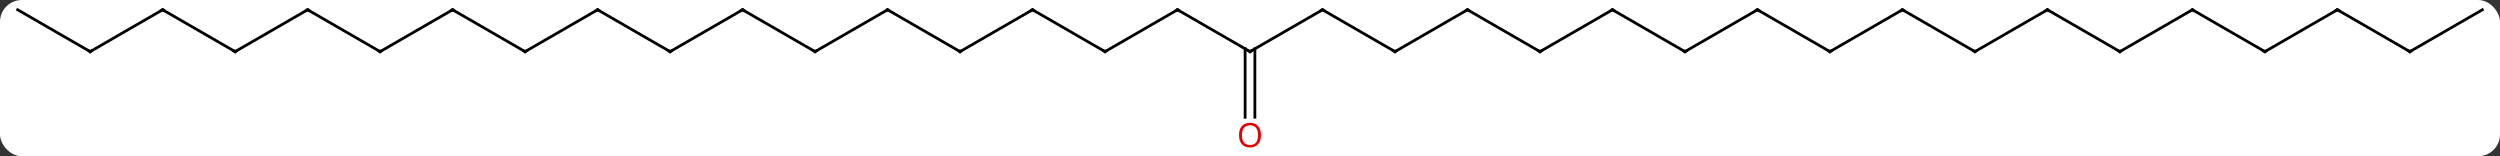 <svg width="800" viewBox="0 0 800 50" style="fill-opacity:1; color-rendering:auto; color-interpolation:auto; text-rendering:auto; stroke:black; stroke-linecap:square; stroke-miterlimit:10; shape-rendering:auto; stroke-opacity:1; fill:black; stroke-dasharray:none; font-weight:normal; stroke-width:1; font-family:'Open Sans'; font-style:normal; stroke-linejoin:miter; font-size:12; stroke-dashoffset:0; image-rendering:auto;" height="50" class="cas-substance-image" xmlns:xlink="http://www.w3.org/1999/xlink" xmlns="http://www.w3.org/2000/svg"><rect x="0" y="0" width="800" height="50" fill="#333333" stroke="none"/><svg class="cas-substance-single-component"><rect y="0" x="0" width="800" stroke="none" ry="7" rx="7" height="50" fill="white" class="cas-substance-group"/><svg y="0" x="0" width="800" viewBox="0 0 890 56" style="fill:black;" height="50" class="cas-substance-single-component-image"><svg><g><g transform="translate(445,26)" style="text-rendering:geometricPrecision; color-rendering:optimizeQuality; color-interpolation:linearRGB; stroke-linecap:butt; image-rendering:optimizeQuality;"><line y2="-7.5" y1="-22.5" x2="0" x1="-25.98" style="fill:none;"/><line y2="-7.5" y1="-22.5" x2="-51.963" x1="-25.98" style="fill:none;"/><line y2="-22.5" y1="-7.5" x2="25.98" x1="0" style="fill:none;"/><line y2="16.023" y1="-8.51" x2="-1.75" x1="-1.75" style="fill:none;"/><line y2="16.023" y1="-8.51" x2="1.75" x1="1.75" style="fill:none;"/><line y2="-22.5" y1="-7.5" x2="-77.943" x1="-51.963" style="fill:none;"/><line y2="-7.5" y1="-22.5" x2="51.96" x1="25.98" style="fill:none;"/><line y2="-7.5" y1="-22.5" x2="-103.923" x1="-77.943" style="fill:none;"/><line y2="-22.5" y1="-7.5" x2="77.943" x1="51.96" style="fill:none;"/><line y2="-22.5" y1="-7.5" x2="-129.903" x1="-103.923" style="fill:none;"/><line y2="-7.5" y1="-22.5" x2="103.923" x1="77.943" style="fill:none;"/><line y2="-7.5" y1="-22.5" x2="-155.886" x1="-129.903" style="fill:none;"/><line y2="-22.5" y1="-7.5" x2="129.903" x1="103.923" style="fill:none;"/><line y2="-22.5" y1="-7.5" x2="-181.866" x1="-155.886" style="fill:none;"/><line y2="-7.5" y1="-22.5" x2="155.883" x1="129.903" style="fill:none;"/><line y2="-7.5" y1="-22.5" x2="-207.846" x1="-181.866" style="fill:none;"/><line y2="-22.5" y1="-7.5" x2="181.866" x1="155.883" style="fill:none;"/><line y2="-22.5" y1="-7.5" x2="-233.826" x1="-207.846" style="fill:none;"/><line y2="-7.5" y1="-22.5" x2="207.846" x1="181.866" style="fill:none;"/><line y2="-7.5" y1="-22.5" x2="-259.809" x1="-233.826" style="fill:none;"/><line y2="-22.5" y1="-7.5" x2="233.826" x1="207.846" style="fill:none;"/><line y2="-22.5" y1="-7.5" x2="-285.789" x1="-259.809" style="fill:none;"/><line y2="-7.5" y1="-22.5" x2="259.809" x1="233.826" style="fill:none;"/><line y2="-7.5" y1="-22.5" x2="-311.769" x1="-285.789" style="fill:none;"/><line y2="-22.5" y1="-7.5" x2="285.789" x1="259.809" style="fill:none;"/><line y2="-22.5" y1="-7.5" x2="-337.749" x1="-311.769" style="fill:none;"/><line y2="-7.5" y1="-22.5" x2="311.769" x1="285.789" style="fill:none;"/><line y2="-7.5" y1="-22.5" x2="-363.732" x1="-337.749" style="fill:none;"/><line y2="-22.5" y1="-7.5" x2="337.749" x1="311.769" style="fill:none;"/><line y2="-22.5" y1="-7.5" x2="-389.712" x1="-363.732" style="fill:none;"/><line y2="-7.5" y1="-22.5" x2="363.732" x1="337.749" style="fill:none;"/><line y2="-7.5" y1="-22.5" x2="-415.692" x1="-389.712" style="fill:none;"/><line y2="-22.5" y1="-7.5" x2="389.712" x1="363.732" style="fill:none;"/><line y2="-22.5" y1="-7.5" x2="-441.672" x1="-415.692" style="fill:none;"/><line y2="-7.5" y1="-22.5" x2="415.692" x1="389.712" style="fill:none;"/><line y2="-22.5" y1="-7.5" x2="441.672" x1="415.692" style="fill:none;"/><path style="fill:none; stroke-miterlimit:5;" d="M-25.547 -22.25 L-25.98 -22.5 L-26.413 -22.25"/><path style="fill:none; stroke-miterlimit:5;" d="M-0.433 -7.75 L0 -7.5 L0.433 -7.75"/><path style="fill:none; stroke-miterlimit:5;" d="M-51.53 -7.75 L-51.963 -7.5 L-52.396 -7.75"/><path style="fill:none; stroke-miterlimit:5;" d="M25.547 -22.25 L25.98 -22.5 L26.413 -22.25"/></g><g transform="translate(445,26)" style="stroke-linecap:butt; fill:rgb(230,0,0); text-rendering:geometricPrecision; color-rendering:optimizeQuality; image-rendering:optimizeQuality; font-family:'Open Sans'; stroke:rgb(230,0,0); color-interpolation:linearRGB; stroke-miterlimit:5;"><path style="stroke:none;" d="M3.938 22.43 Q3.938 24.492 2.898 25.672 Q1.859 26.852 0.016 26.852 Q-1.875 26.852 -2.906 25.688 Q-3.938 24.523 -3.938 22.414 Q-3.938 20.32 -2.906 19.172 Q-1.875 18.023 0.016 18.023 Q1.875 18.023 2.906 19.195 Q3.938 20.367 3.938 22.43 ZM-2.891 22.43 Q-2.891 24.164 -2.148 25.07 Q-1.406 25.977 0.016 25.977 Q1.438 25.977 2.164 25.078 Q2.891 24.18 2.891 22.43 Q2.891 20.695 2.164 19.805 Q1.438 18.914 0.016 18.914 Q-1.406 18.914 -2.148 19.812 Q-2.891 20.711 -2.891 22.43 Z"/><path style="fill:none; stroke:black;" d="M-77.51 -22.25 L-77.943 -22.5 L-78.376 -22.25"/><path style="fill:none; stroke:black;" d="M51.527 -7.75 L51.96 -7.5 L52.393 -7.75"/><path style="fill:none; stroke:black;" d="M-103.49 -7.75 L-103.923 -7.5 L-104.356 -7.75"/><path style="fill:none; stroke:black;" d="M77.51 -22.25 L77.943 -22.5 L78.376 -22.25"/><path style="fill:none; stroke:black;" d="M-129.47 -22.25 L-129.903 -22.5 L-130.336 -22.25"/><path style="fill:none; stroke:black;" d="M103.49 -7.75 L103.923 -7.5 L104.356 -7.75"/><path style="fill:none; stroke:black;" d="M-155.453 -7.75 L-155.886 -7.5 L-156.319 -7.75"/><path style="fill:none; stroke:black;" d="M129.47 -22.25 L129.903 -22.5 L130.336 -22.25"/><path style="fill:none; stroke:black;" d="M-181.433 -22.25 L-181.866 -22.5 L-182.299 -22.25"/><path style="fill:none; stroke:black;" d="M155.45 -7.75 L155.883 -7.5 L156.316 -7.75"/><path style="fill:none; stroke:black;" d="M-207.413 -7.75 L-207.846 -7.5 L-208.279 -7.75"/><path style="fill:none; stroke:black;" d="M181.433 -22.25 L181.866 -22.5 L182.299 -22.25"/><path style="fill:none; stroke:black;" d="M-233.393 -22.25 L-233.826 -22.5 L-234.259 -22.25"/><path style="fill:none; stroke:black;" d="M207.413 -7.75 L207.846 -7.5 L208.279 -7.75"/><path style="fill:none; stroke:black;" d="M-259.376 -7.75 L-259.809 -7.5 L-260.242 -7.75"/><path style="fill:none; stroke:black;" d="M233.393 -22.25 L233.826 -22.5 L234.259 -22.25"/><path style="fill:none; stroke:black;" d="M-285.356 -22.25 L-285.789 -22.5 L-286.222 -22.25"/><path style="fill:none; stroke:black;" d="M259.376 -7.75 L259.809 -7.5 L260.242 -7.75"/><path style="fill:none; stroke:black;" d="M-311.336 -7.75 L-311.769 -7.5 L-312.202 -7.75"/><path style="fill:none; stroke:black;" d="M285.356 -22.25 L285.789 -22.5 L286.222 -22.25"/><path style="fill:none; stroke:black;" d="M-337.316 -22.25 L-337.749 -22.5 L-338.182 -22.25"/><path style="fill:none; stroke:black;" d="M311.336 -7.75 L311.769 -7.5 L312.202 -7.75"/><path style="fill:none; stroke:black;" d="M-363.299 -7.75 L-363.732 -7.5 L-364.165 -7.75"/><path style="fill:none; stroke:black;" d="M337.316 -22.25 L337.749 -22.5 L338.182 -22.25"/><path style="fill:none; stroke:black;" d="M-389.279 -22.25 L-389.712 -22.5 L-390.145 -22.25"/><path style="fill:none; stroke:black;" d="M363.299 -7.75 L363.732 -7.5 L364.165 -7.75"/><path style="fill:none; stroke:black;" d="M-415.259 -7.75 L-415.692 -7.5 L-416.125 -7.75"/><path style="fill:none; stroke:black;" d="M389.279 -22.25 L389.712 -22.5 L390.145 -22.25"/><path style="fill:none; stroke:black;" d="M415.259 -7.75 L415.692 -7.5 L416.125 -7.75"/></g></g></svg></svg></svg></svg>